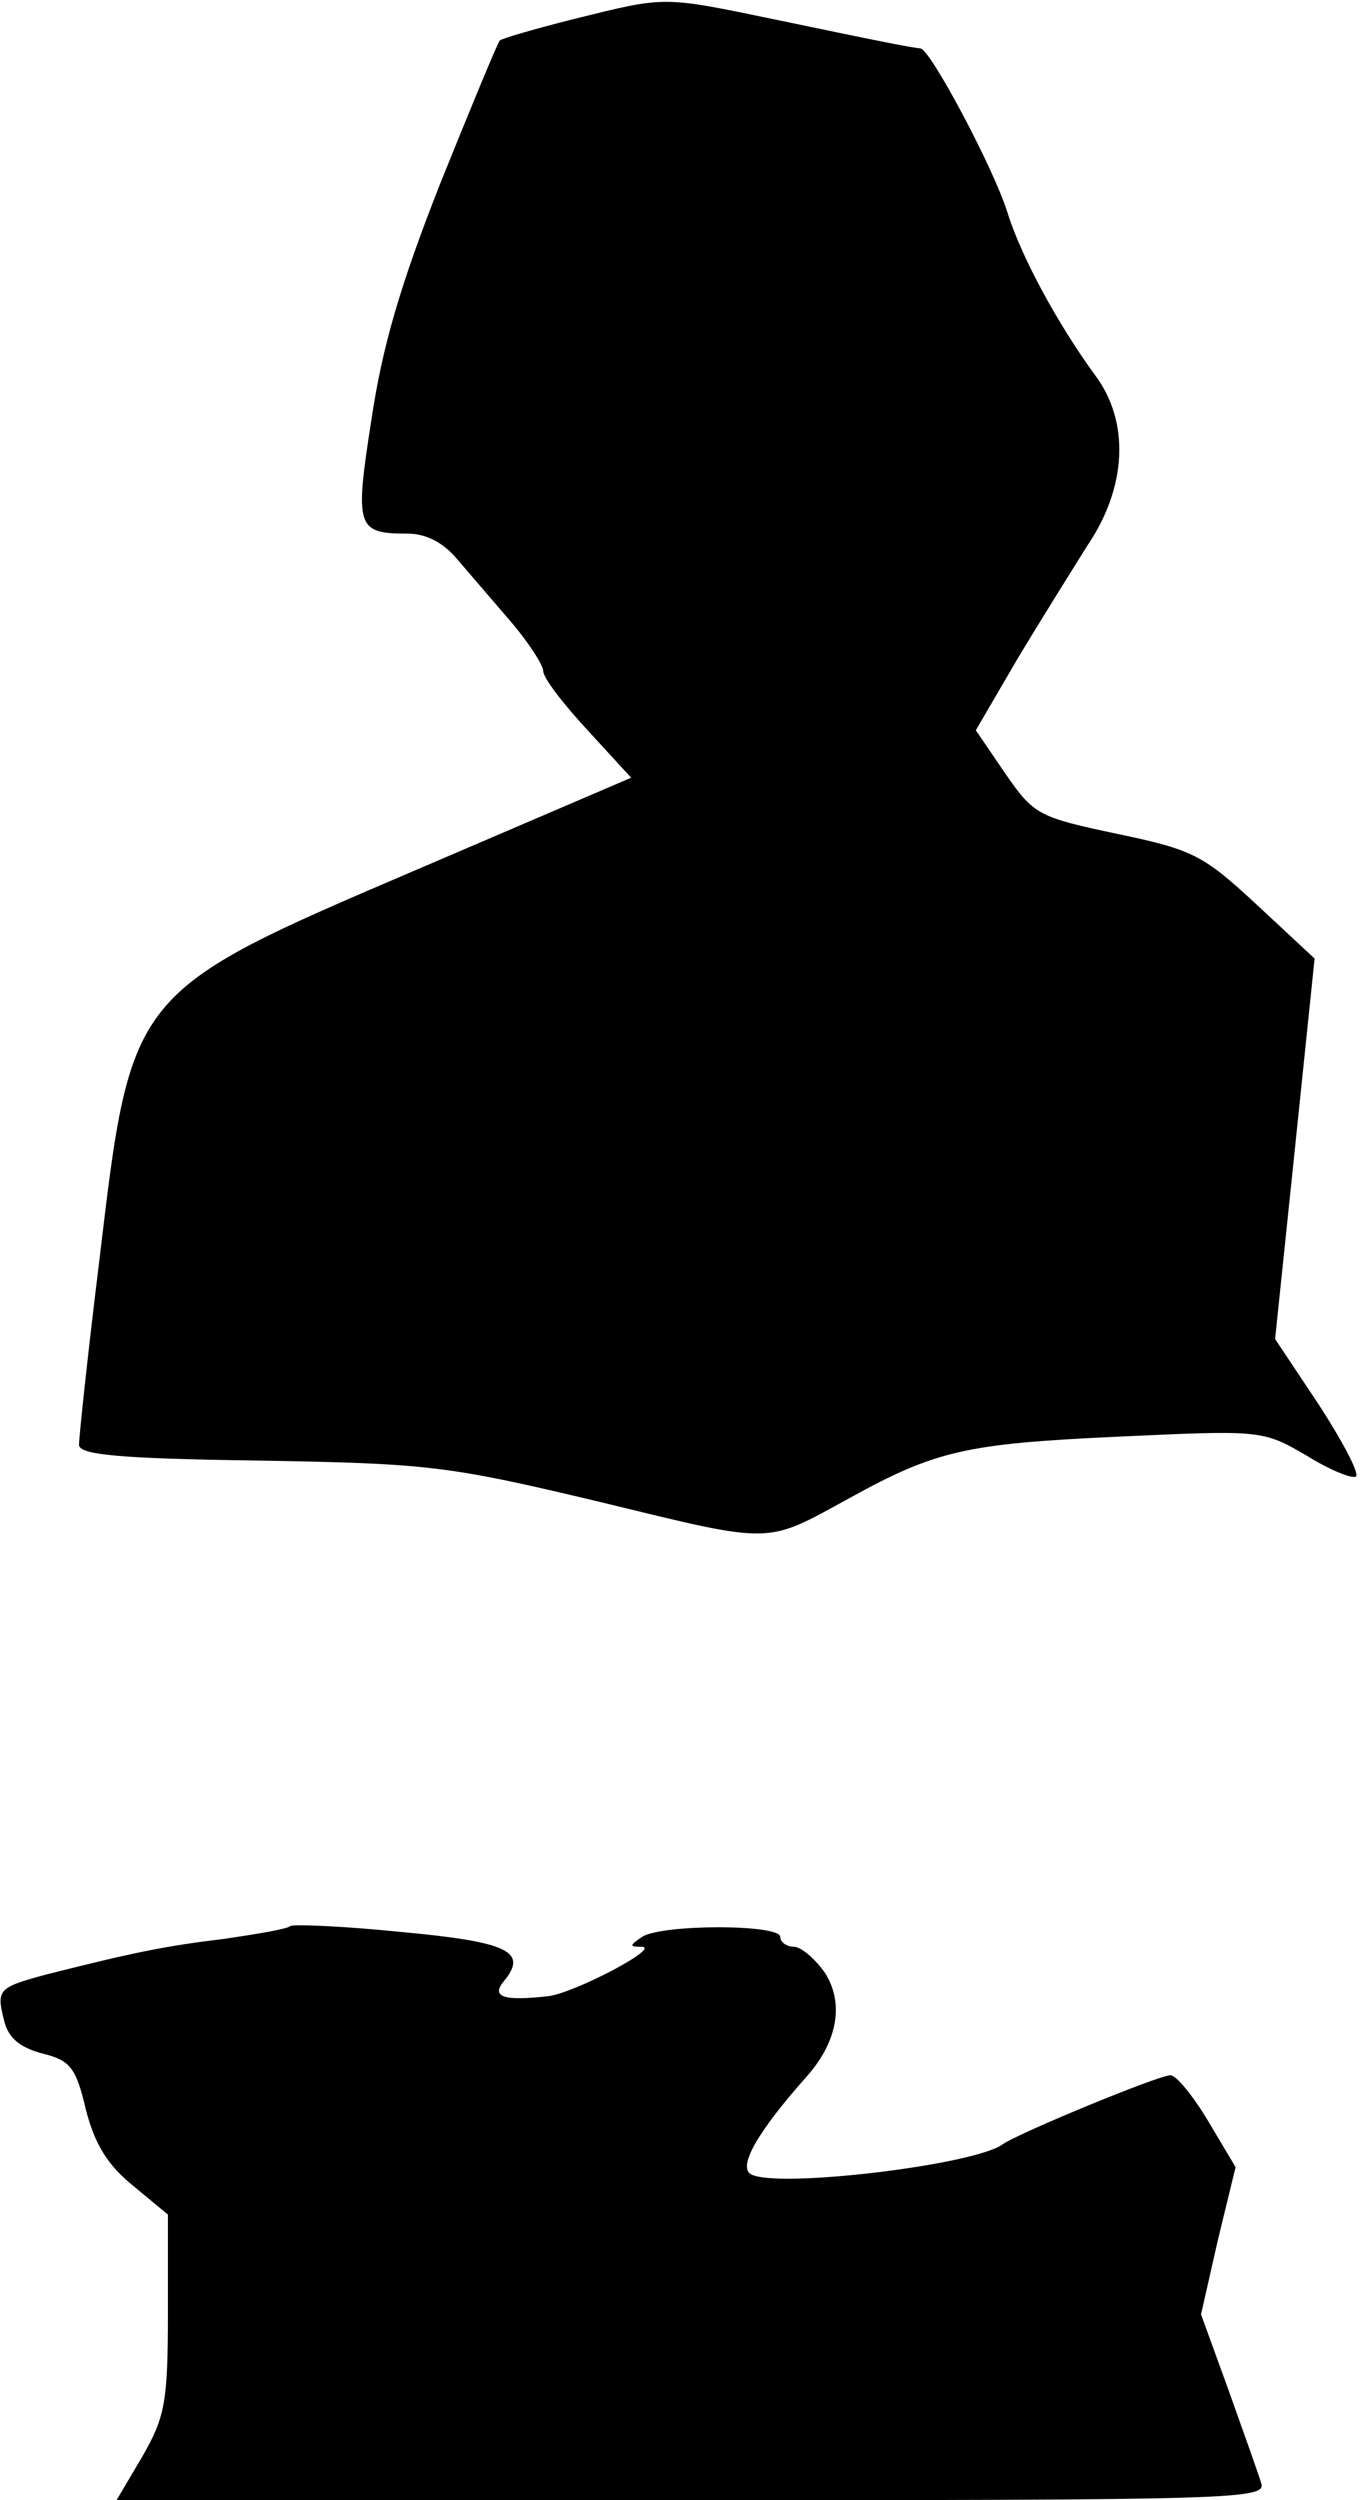 <?xml version="1.0" standalone="no"?>
<!DOCTYPE svg PUBLIC "-//W3C//DTD SVG 20010904//EN"
 "http://www.w3.org/TR/2001/REC-SVG-20010904/DTD/svg10.dtd">
<svg version="1.0" xmlns="http://www.w3.org/2000/svg"
 width="138pt" height="253pt" viewBox="0 0 138 253"
 preserveAspectRatio="xMidYMid meet">
<g transform="translate(0,253) scale(0.1,-0.1)"
fill="#000000" stroke="none">
<path fill="#000000" stroke="none" d="M582 2511 c-40 -10 -74 -20 -76 -22 -2
-2 -29 -67 -60 -144 -41 -104 -59 -166 -70 -240 -17 -109 -15 -115 37 -115 18
0 36 -9 50 -26 12 -14 37 -43 55 -64 17 -20 32 -43 32 -49 0 -7 20 -33 45 -60
l44 -48 -217 -93 c-290 -124 -289 -123 -321 -392 -12 -97 -21 -182 -21 -190 0
-10 38 -14 182 -16 172 -3 191 -5 346 -42 177 -43 166 -43 252 4 87 48 118 55
268 62 150 7 150 7 195 -19 24 -15 47 -24 50 -21 3 4 -14 36 -38 73 l-44 66
20 192 20 193 -58 54 c-54 50 -64 56 -141 72 -80 17 -85 19 -114 61 l-30 44
42 72 c24 40 56 91 71 115 40 59 43 125 8 172 -38 52 -75 120 -89 165 -14 45
-78 165 -88 166 -10 1 -36 6 -146 29 -116 24 -111 24 -204 1z"/>
<path fill="#000000" stroke="none" d="M294 581 c-3 -3 -33 -8 -67 -13 -58 -7
-89 -13 -180 -36 -48 -13 -51 -15 -43 -46 4 -18 16 -28 39 -34 28 -7 34 -14
44 -57 9 -35 22 -56 48 -77 l35 -29 0 -100 c0 -90 -3 -105 -26 -145 l-26 -44
582 0 c550 0 582 1 577 17 -3 10 -18 52 -33 94 l-28 77 17 75 18 74 -28 47
c-15 25 -32 46 -38 46 -12 0 -155 -59 -170 -70 -29 -21 -230 -45 -255 -30 -13
8 8 44 57 99 31 35 38 74 18 105 -10 14 -24 26 -31 26 -8 0 -14 5 -14 10 0 13
-120 13 -140 0 -13 -9 -13 -10 0 -10 19 -1 -69 -47 -95 -50 -45 -5 -58 -1 -45
15 25 30 5 40 -104 50 -59 6 -109 8 -112 6z"/>
</g>
</svg>
